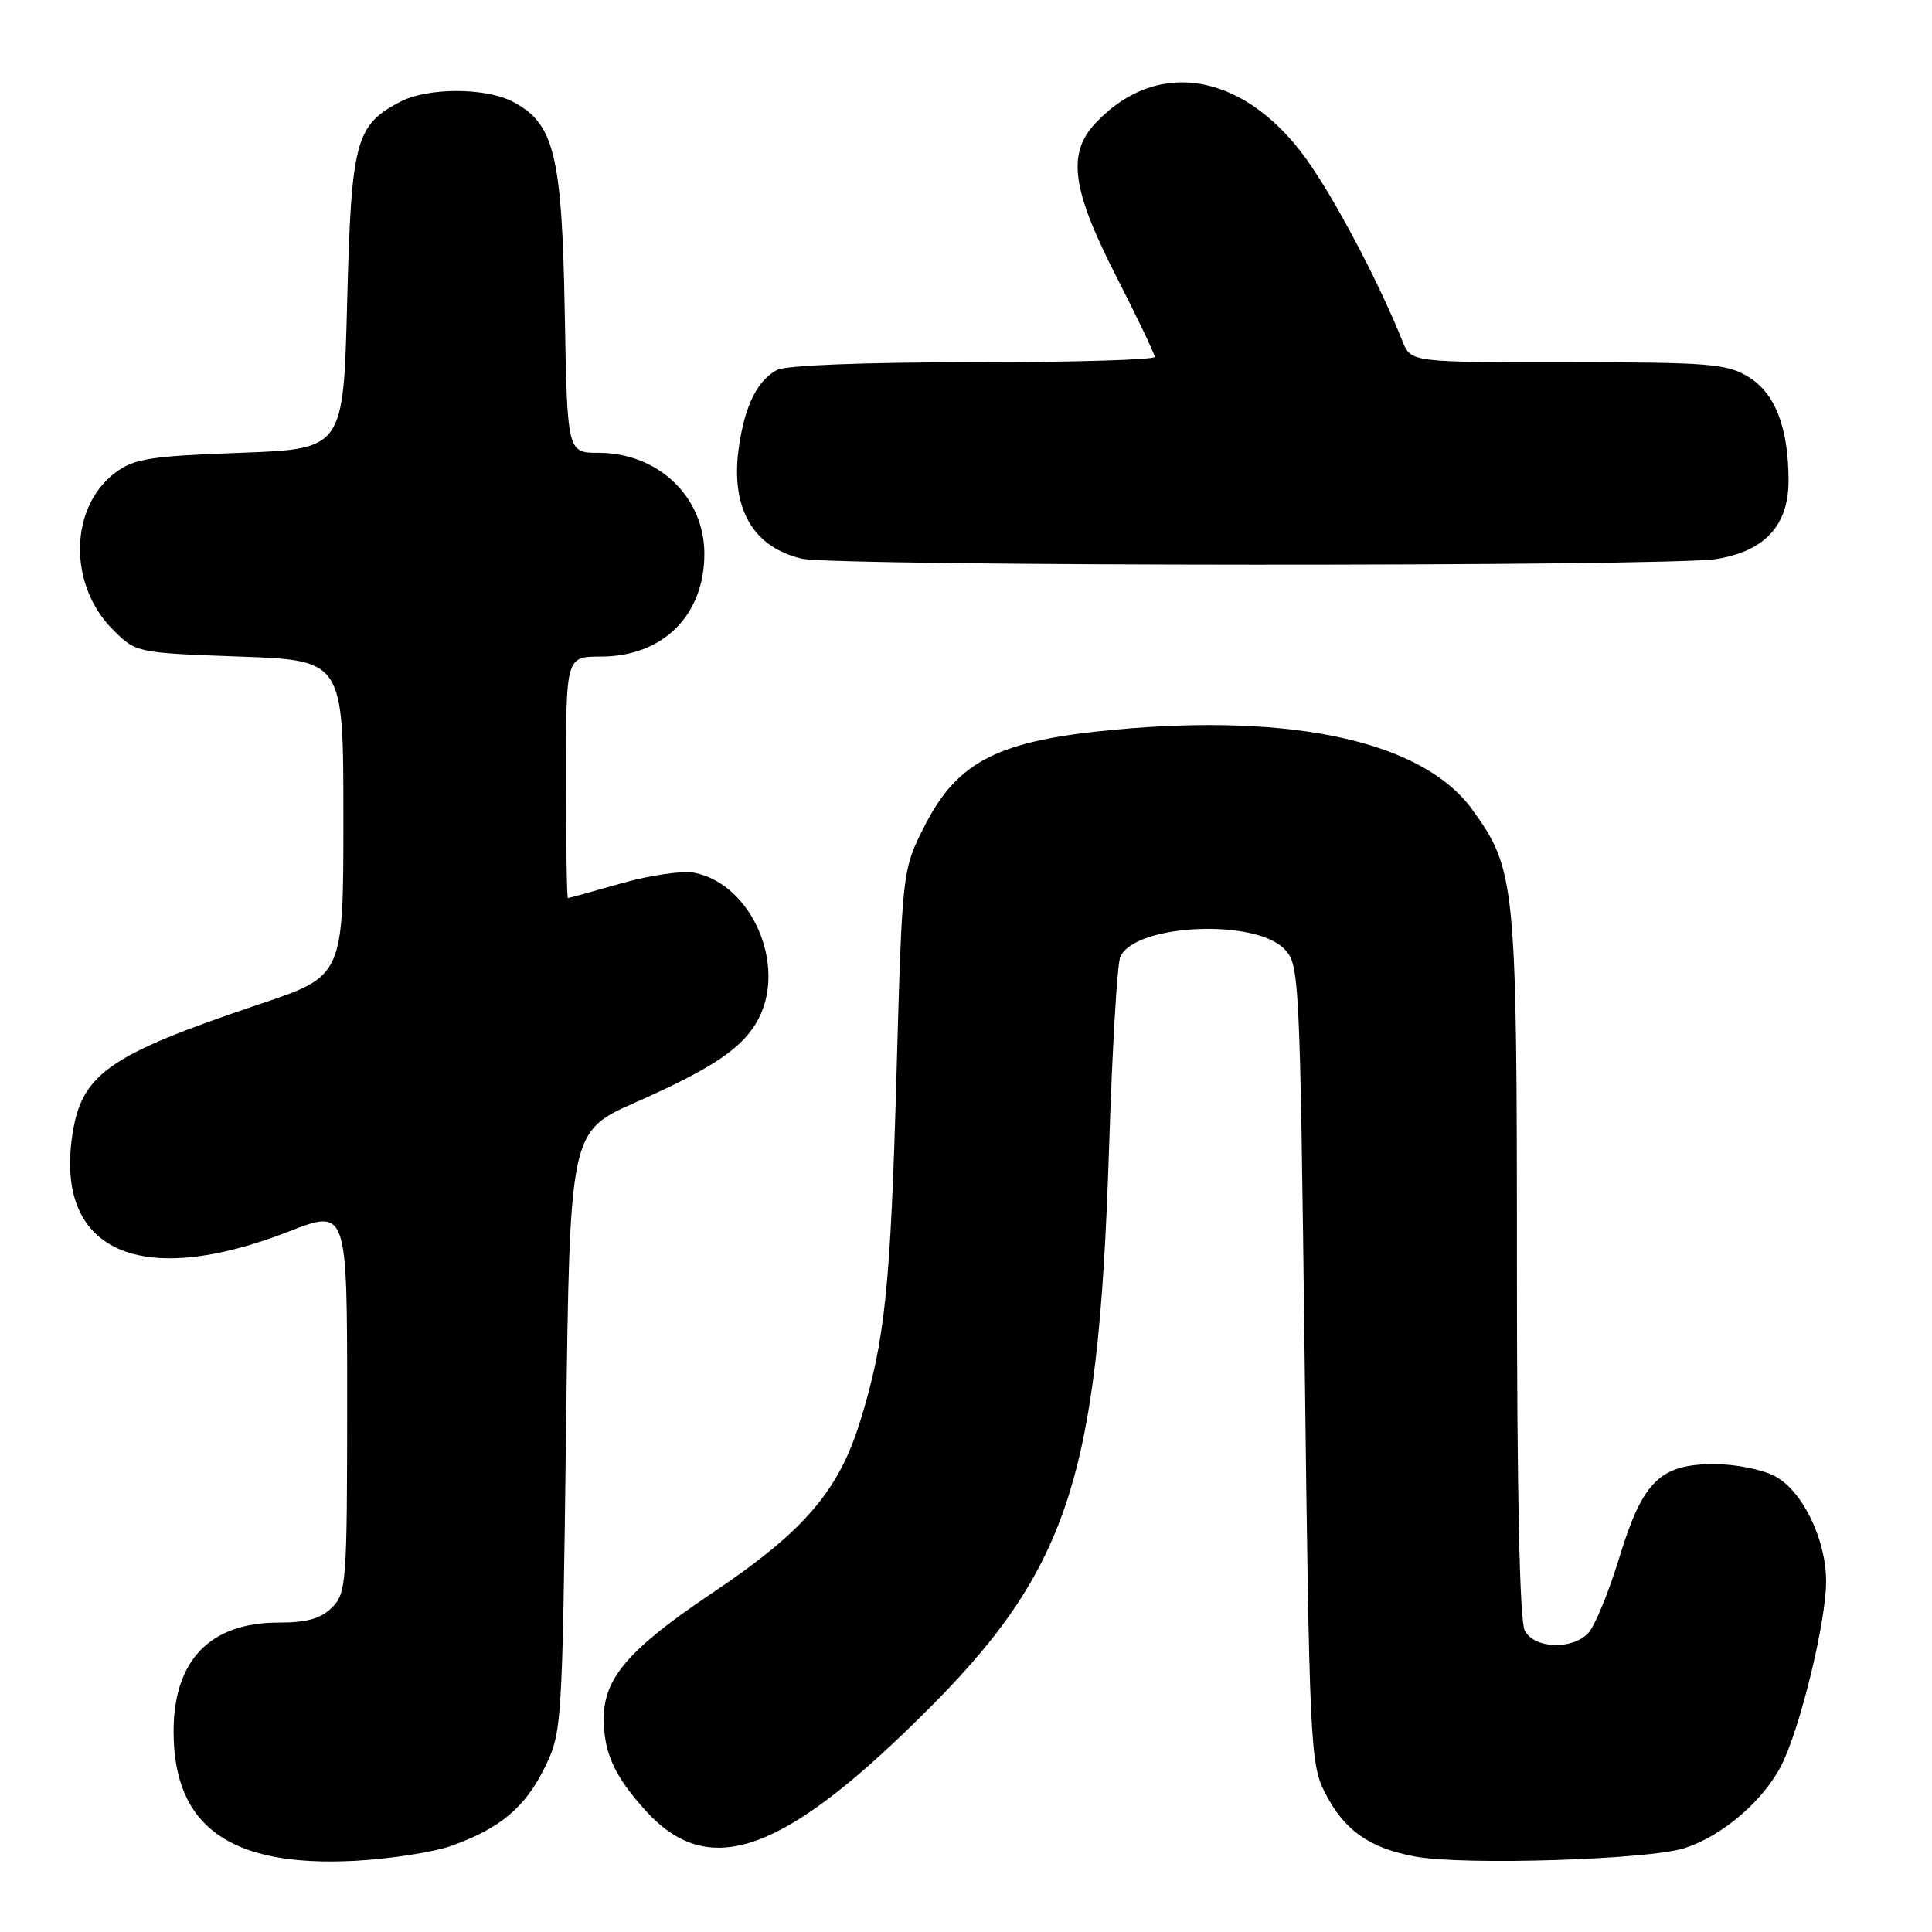 <?xml version="1.0" encoding="UTF-8" standalone="no"?>
<!DOCTYPE svg PUBLIC "-//W3C//DTD SVG 1.1//EN" "http://www.w3.org/Graphics/SVG/1.1/DTD/svg11.dtd" >
<svg xmlns="http://www.w3.org/2000/svg" xmlns:xlink="http://www.w3.org/1999/xlink" version="1.1" viewBox="0 0 256 256">
 <g >
 <path fill="currentColor"
d=" M 59.82 244.58 C 66.26 242.28 69.57 239.51 72.16 234.24 C 74.46 229.57 74.51 228.89 75.00 189.71 C 75.50 149.93 75.50 149.93 84.17 146.09 C 94.60 141.47 98.54 138.79 100.52 134.97 C 104.24 127.78 99.57 117.16 92.02 115.65 C 90.46 115.34 86.12 115.97 82.35 117.04 C 78.58 118.12 75.39 119.00 75.25 119.00 C 75.11 119.00 75.00 111.80 75.00 103.00 C 75.00 87.00 75.00 87.00 79.60 87.00 C 87.83 87.00 93.33 81.55 93.33 73.39 C 93.33 65.85 87.23 60.01 79.33 60.00 C 75.16 60.00 75.16 60.00 74.83 41.25 C 74.46 20.46 73.43 16.31 67.91 13.46 C 64.30 11.59 56.70 11.59 53.10 13.45 C 47.10 16.55 46.55 18.63 46.00 40.00 C 45.50 59.50 45.50 59.50 31.82 60.00 C 19.96 60.43 17.76 60.78 15.32 62.60 C 9.18 67.16 9.00 77.46 14.94 83.41 C 18.03 86.50 18.03 86.50 31.77 87.00 C 45.50 87.50 45.50 87.50 45.50 108.41 C 45.50 129.32 45.50 129.32 34.50 133.02 C 14.15 139.86 10.69 142.32 9.53 150.77 C 7.46 165.92 18.73 170.79 38.25 163.19 C 46.00 160.17 46.00 160.17 46.00 185.59 C 46.00 209.67 45.90 211.10 44.00 213.00 C 42.52 214.48 40.67 215.00 36.90 215.00 C 27.83 215.00 23.00 220.01 23.00 229.43 C 23.00 242.06 30.50 247.42 47.00 246.57 C 51.67 246.32 57.44 245.43 59.82 244.58 Z  M 223.21 244.89 C 228.22 243.27 233.63 238.64 236.04 233.92 C 238.53 229.04 241.99 214.79 241.97 209.50 C 241.95 203.89 238.79 197.46 235.13 195.57 C 233.46 194.70 229.89 194.00 227.18 194.00 C 219.94 194.00 217.65 196.26 214.54 206.48 C 213.12 211.10 211.27 215.59 210.41 216.44 C 208.20 218.66 203.31 218.44 202.04 216.07 C 201.36 214.81 201.00 197.81 201.00 167.75 C 201.00 116.92 200.83 115.21 195.08 107.27 C 188.58 98.29 171.50 94.48 147.69 96.69 C 132.30 98.12 126.90 100.84 122.55 109.38 C 119.55 115.26 119.55 115.26 118.79 142.38 C 118.00 170.64 117.27 177.69 113.98 188.32 C 111.12 197.59 106.51 202.94 94.39 211.07 C 83.35 218.48 80.01 222.34 80.00 227.68 C 80.00 232.24 81.40 235.33 85.55 239.92 C 93.51 248.73 102.81 245.93 119.86 229.56 C 141.52 208.78 145.50 197.39 146.96 152.00 C 147.37 139.07 148.04 127.73 148.44 126.80 C 150.31 122.47 166.12 121.68 170.15 125.71 C 172.18 127.74 172.24 128.93 172.88 180.64 C 173.49 230.68 173.63 233.71 175.51 237.44 C 178.07 242.51 181.43 244.89 187.56 246.01 C 194.06 247.19 218.49 246.42 223.21 244.89 Z  M 227.44 74.07 C 233.86 73.02 237.00 69.61 236.99 63.69 C 236.99 56.67 235.22 52.11 231.69 49.95 C 228.80 48.19 226.54 48.01 207.73 48.00 C 186.96 48.00 186.96 48.00 185.85 45.25 C 182.89 37.86 177.68 27.86 173.79 22.07 C 165.49 9.73 153.54 7.34 145.13 16.35 C 141.37 20.37 142.02 25.13 147.94 36.68 C 150.72 42.13 153.00 46.90 153.00 47.29 C 153.00 47.68 142.17 48.00 128.93 48.00 C 114.44 48.00 104.11 48.41 102.96 49.02 C 100.39 50.40 98.77 53.59 97.95 58.93 C 96.68 67.11 99.61 72.45 106.21 74.02 C 110.60 75.06 221.13 75.11 227.44 74.07 Z "/>
</g>
</svg>